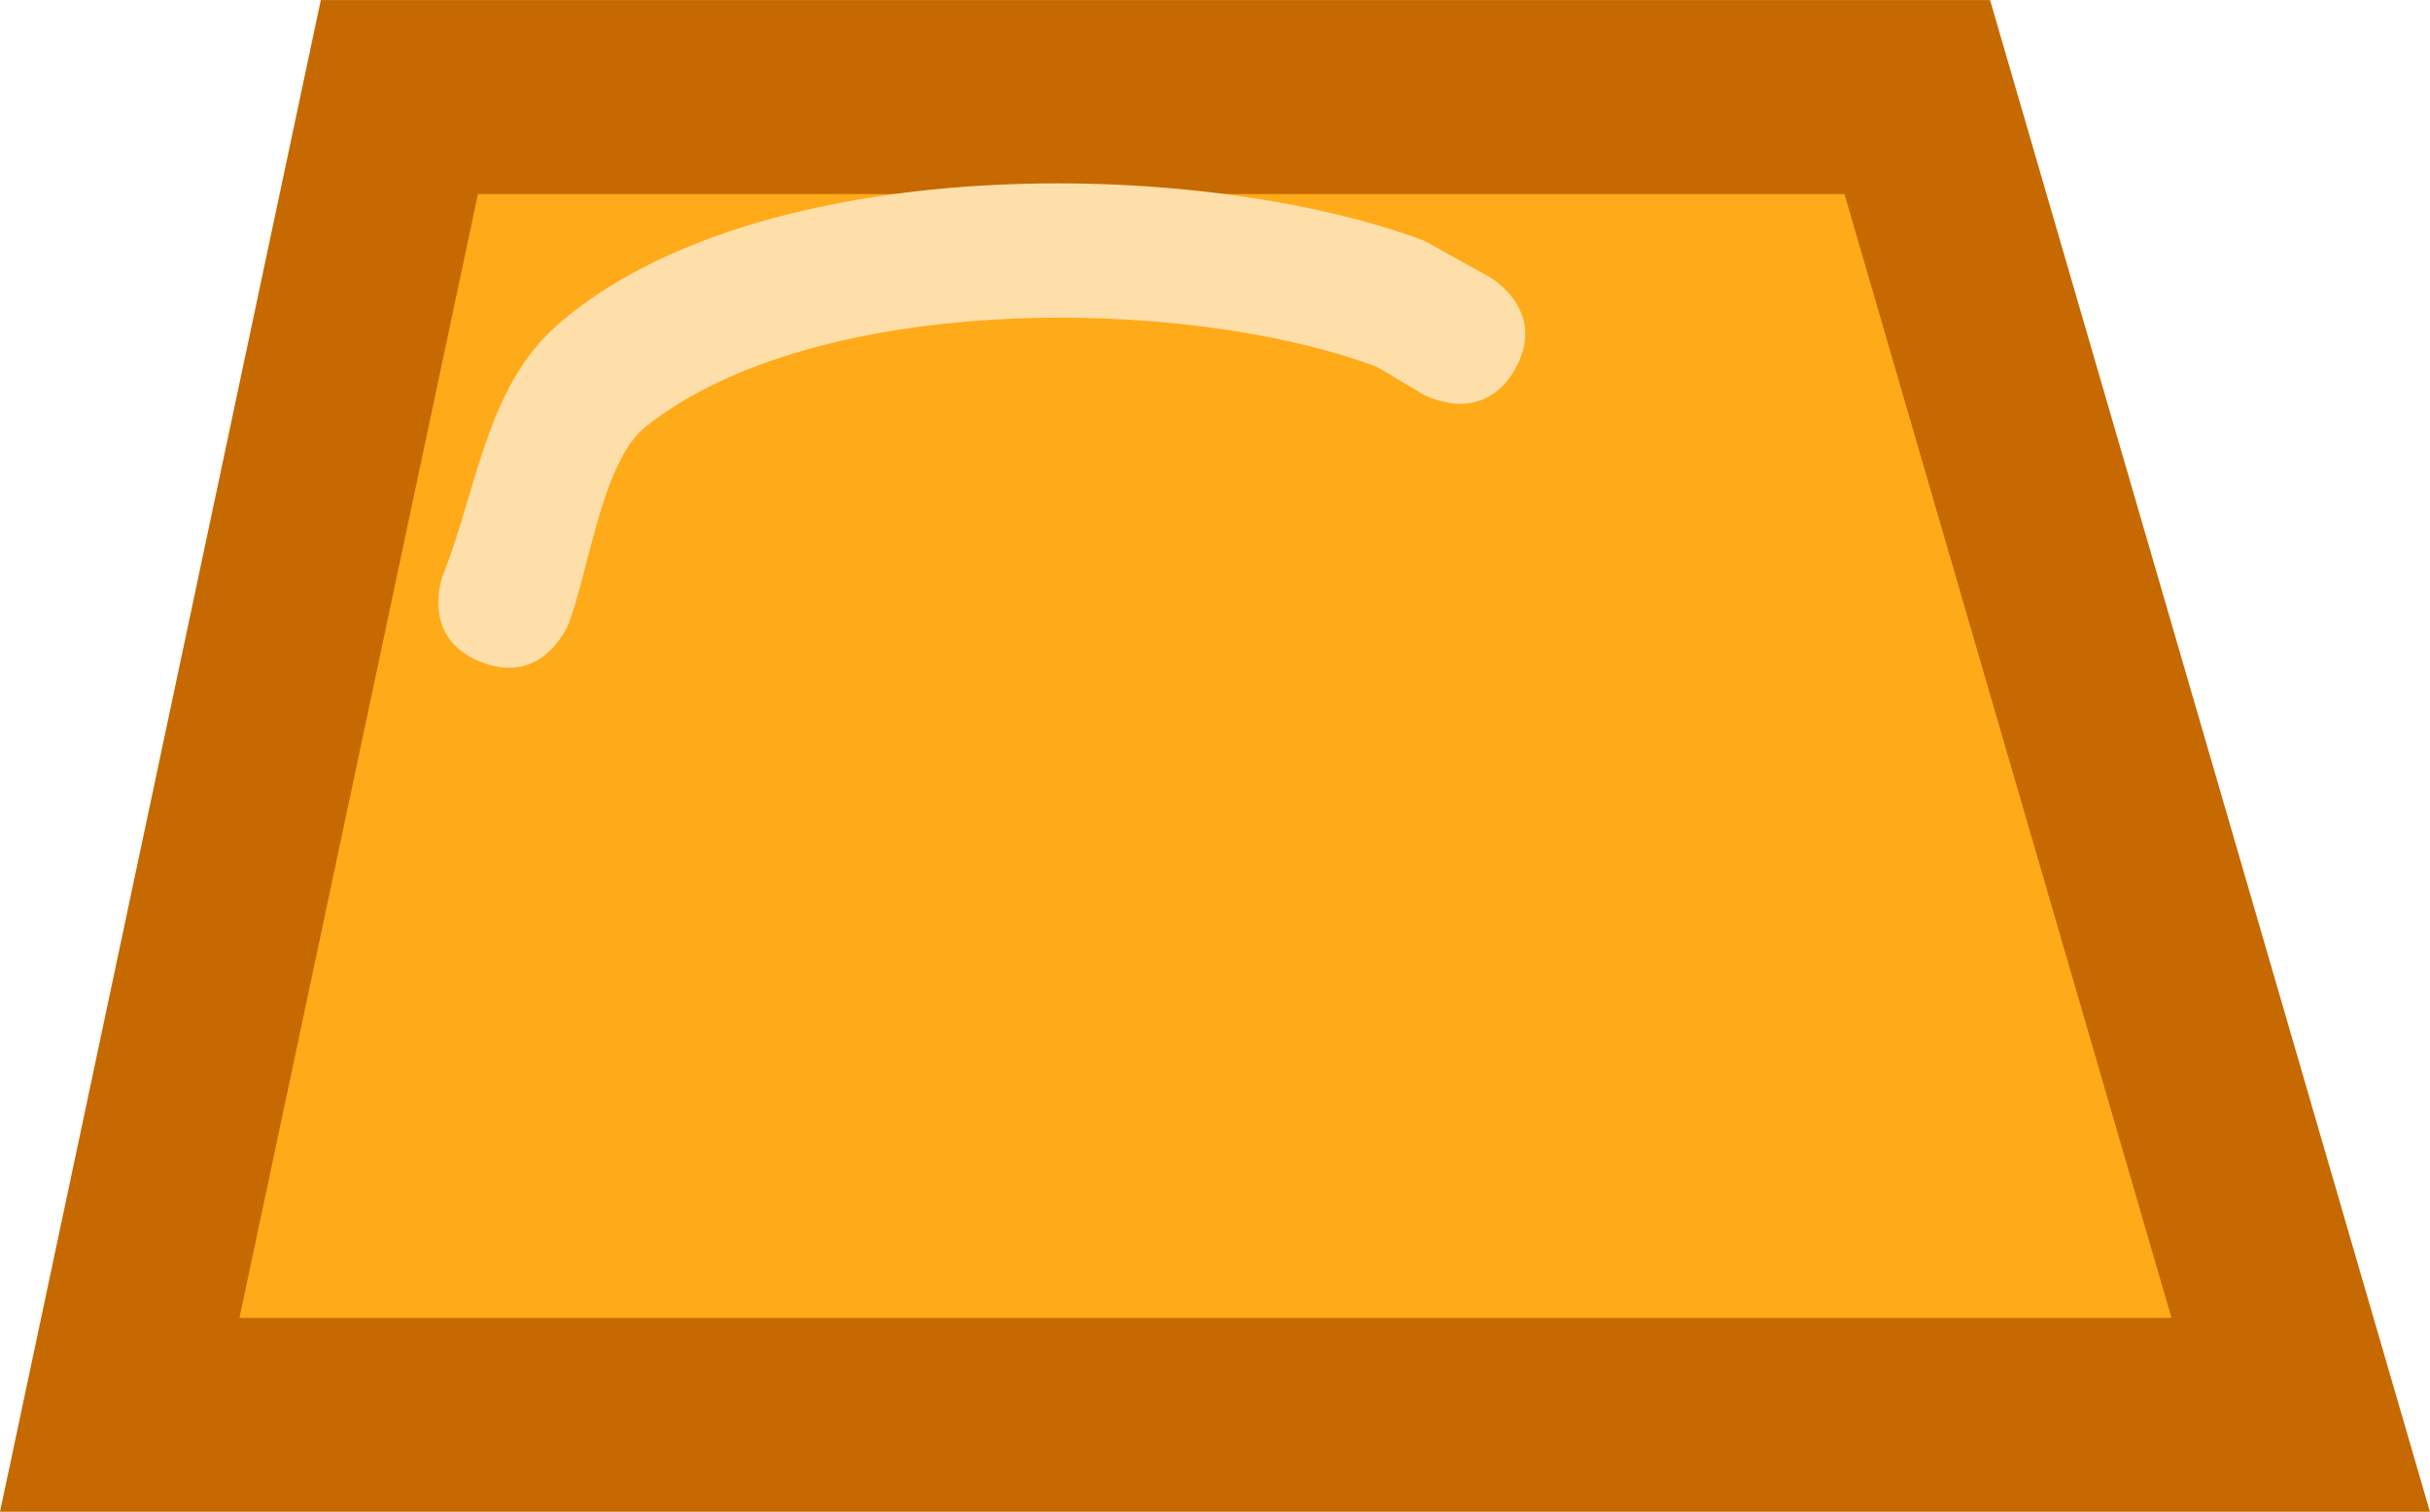 <svg version="1.1" xmlns="http://www.w3.org/2000/svg" xmlns:xlink="http://www.w3.org/1999/xlink" width="31.318" height="19.489" viewBox="0,0,31.318,19.489"><g transform="translate(-224.402,-170.255)"><g data-paper-data="{&quot;isPaintingLayer&quot;:true}" fill-rule="nonzero" stroke-linecap="butt" stroke-linejoin="miter" stroke-miterlimit="10" stroke-dasharray="" stroke-dashoffset="0" style="mix-blend-mode: normal"><path d="M225.945,188.495l3.604,-16.989h19.563l4.942,16.989z" fill="#ffaa19" stroke="#c56900" stroke-width="2.5"/><path d="M243.928,175.015c-0.431,0.754 -1.185,0.323 -1.185,0.323l-0.595,-0.353c-2.44,-0.918 -7.221,-0.985 -9.428,0.774c-0.562,0.448 -0.74,1.909 -0.993,2.545c0,0 -0.322,0.806 -1.129,0.484c-0.806,-0.322 -0.484,-1.129 -0.484,-1.129c0.432,-1.076 0.552,-2.415 1.478,-3.221c2.572,-2.238 8.237,-2.174 11.165,-1.08l0.847,0.471c0,0 0.754,0.431 0.323,1.185z" fill="#ffdfa9" stroke="none" stroke-width="0.5"/></g></g></svg><!--rotationCenter:15.59766009578766:9.744600000000048-->